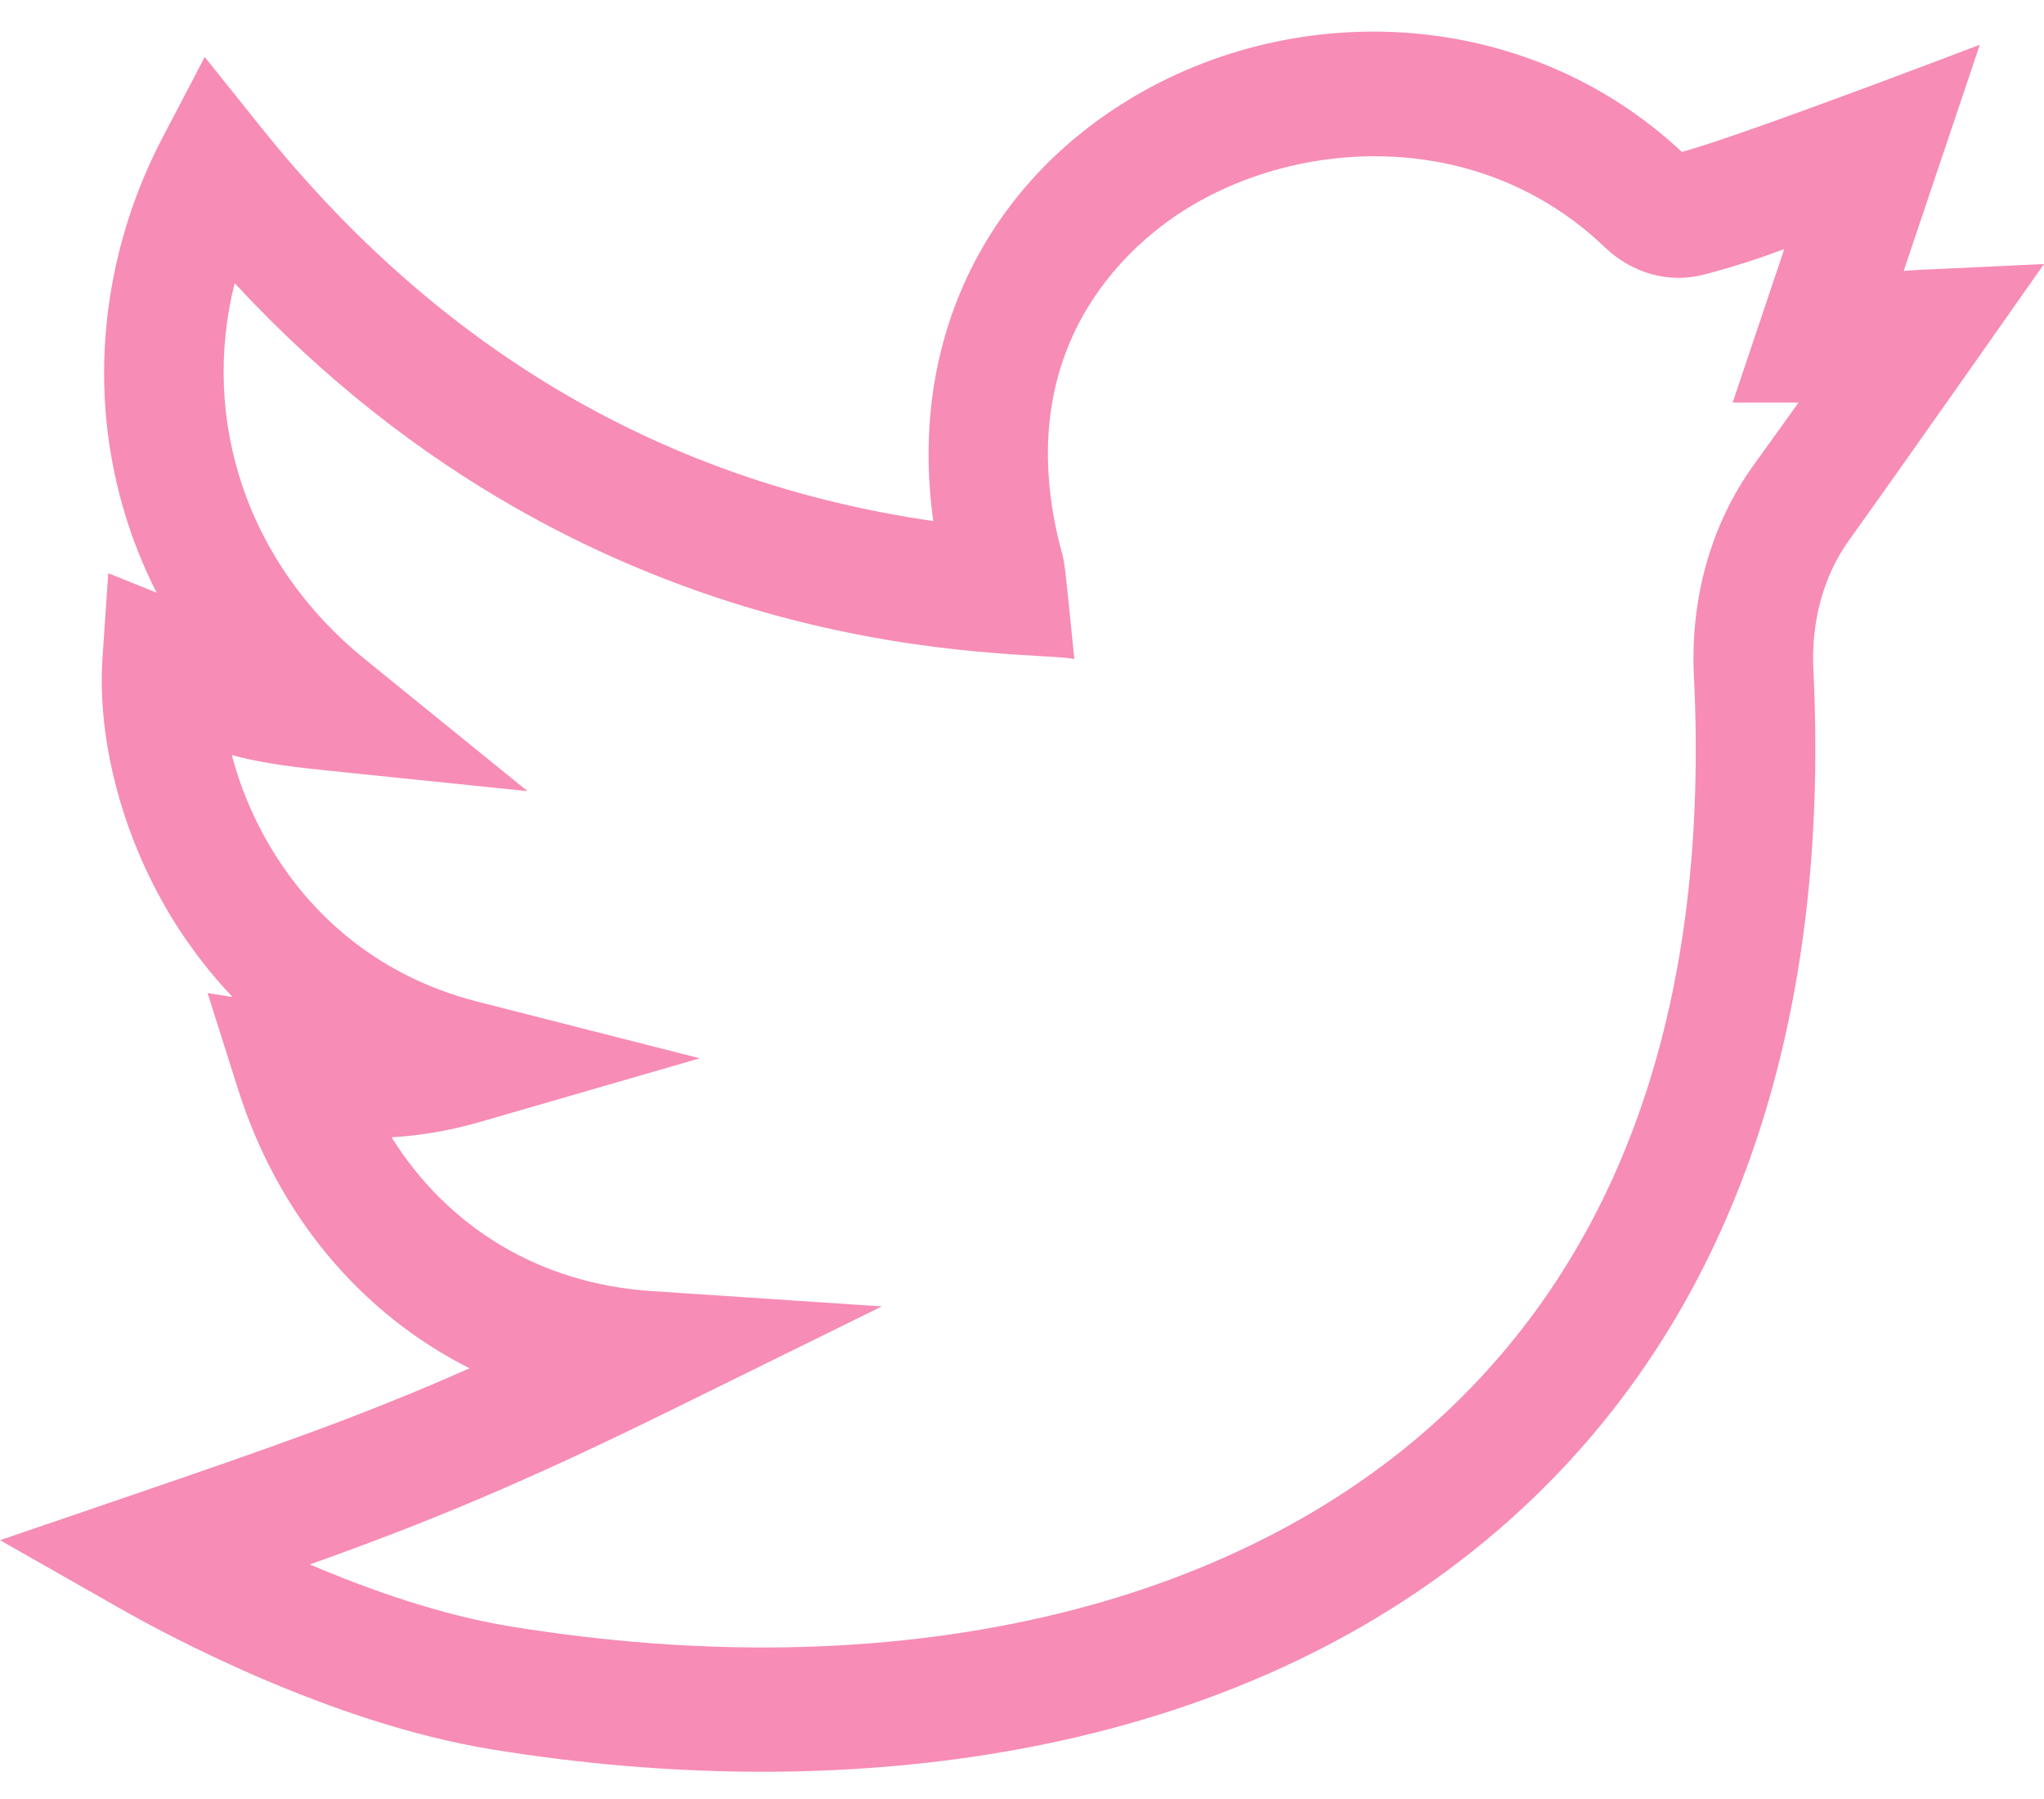 <svg width="25" height="22" viewBox="0 0 25 22" fill="none" xmlns="http://www.w3.org/2000/svg">
<path d="M25 3.229C23.427 3.304 23.462 3.298 23.284 3.313L24.215 0.547C24.215 0.547 21.308 1.659 20.571 1.858C18.636 0.049 15.758 -0.031 13.702 1.284C12.017 2.361 11.113 4.21 11.415 6.372C8.137 5.899 5.375 4.283 3.194 1.558L2.504 0.697L1.989 1.681C1.337 2.925 1.121 4.347 1.38 5.685C1.486 6.234 1.666 6.758 1.916 7.248L1.324 7.01L1.254 8.038C1.183 9.082 1.517 10.302 2.148 11.299C2.326 11.58 2.555 11.888 2.845 12.193L2.539 12.144L2.912 13.322C3.403 14.87 4.421 16.067 5.743 16.733C4.423 17.316 3.357 17.687 1.604 18.287L0 18.835L1.481 19.677C2.046 19.999 4.042 21.071 6.013 21.393C10.397 22.108 15.332 21.526 18.654 18.414C21.452 15.793 22.37 12.065 22.179 8.185C22.151 7.597 22.305 7.037 22.615 6.607C23.235 5.745 24.996 3.234 25 3.229ZM21.444 5.694C20.929 6.408 20.672 7.321 20.718 8.263C20.91 12.176 19.886 15.211 17.674 17.283C15.091 19.703 10.923 20.653 6.24 19.889C5.392 19.751 4.516 19.441 3.79 19.132C5.26 18.606 6.395 18.137 8.228 17.235L10.786 15.976L7.961 15.788C6.608 15.698 5.482 15.016 4.789 13.908C5.157 13.886 5.511 13.824 5.865 13.722L8.559 12.942L5.842 12.25C4.522 11.913 3.769 11.092 3.371 10.462C3.109 10.048 2.938 9.624 2.835 9.233C3.107 9.309 3.425 9.363 3.937 9.416L6.452 9.675L4.459 8.058C3.024 6.894 2.449 5.144 2.87 3.463C7.35 8.295 12.61 7.932 13.14 8.06C13.023 6.883 13.02 6.88 12.99 6.768C12.312 4.275 13.798 3.009 14.468 2.581C15.868 1.686 18.09 1.551 19.63 3.025C19.962 3.343 20.412 3.468 20.832 3.36C21.21 3.262 21.52 3.159 21.823 3.046L21.192 4.923L21.998 4.923C21.846 5.135 21.663 5.389 21.444 5.694Z" fill="#F78CB6"/>
</svg>
